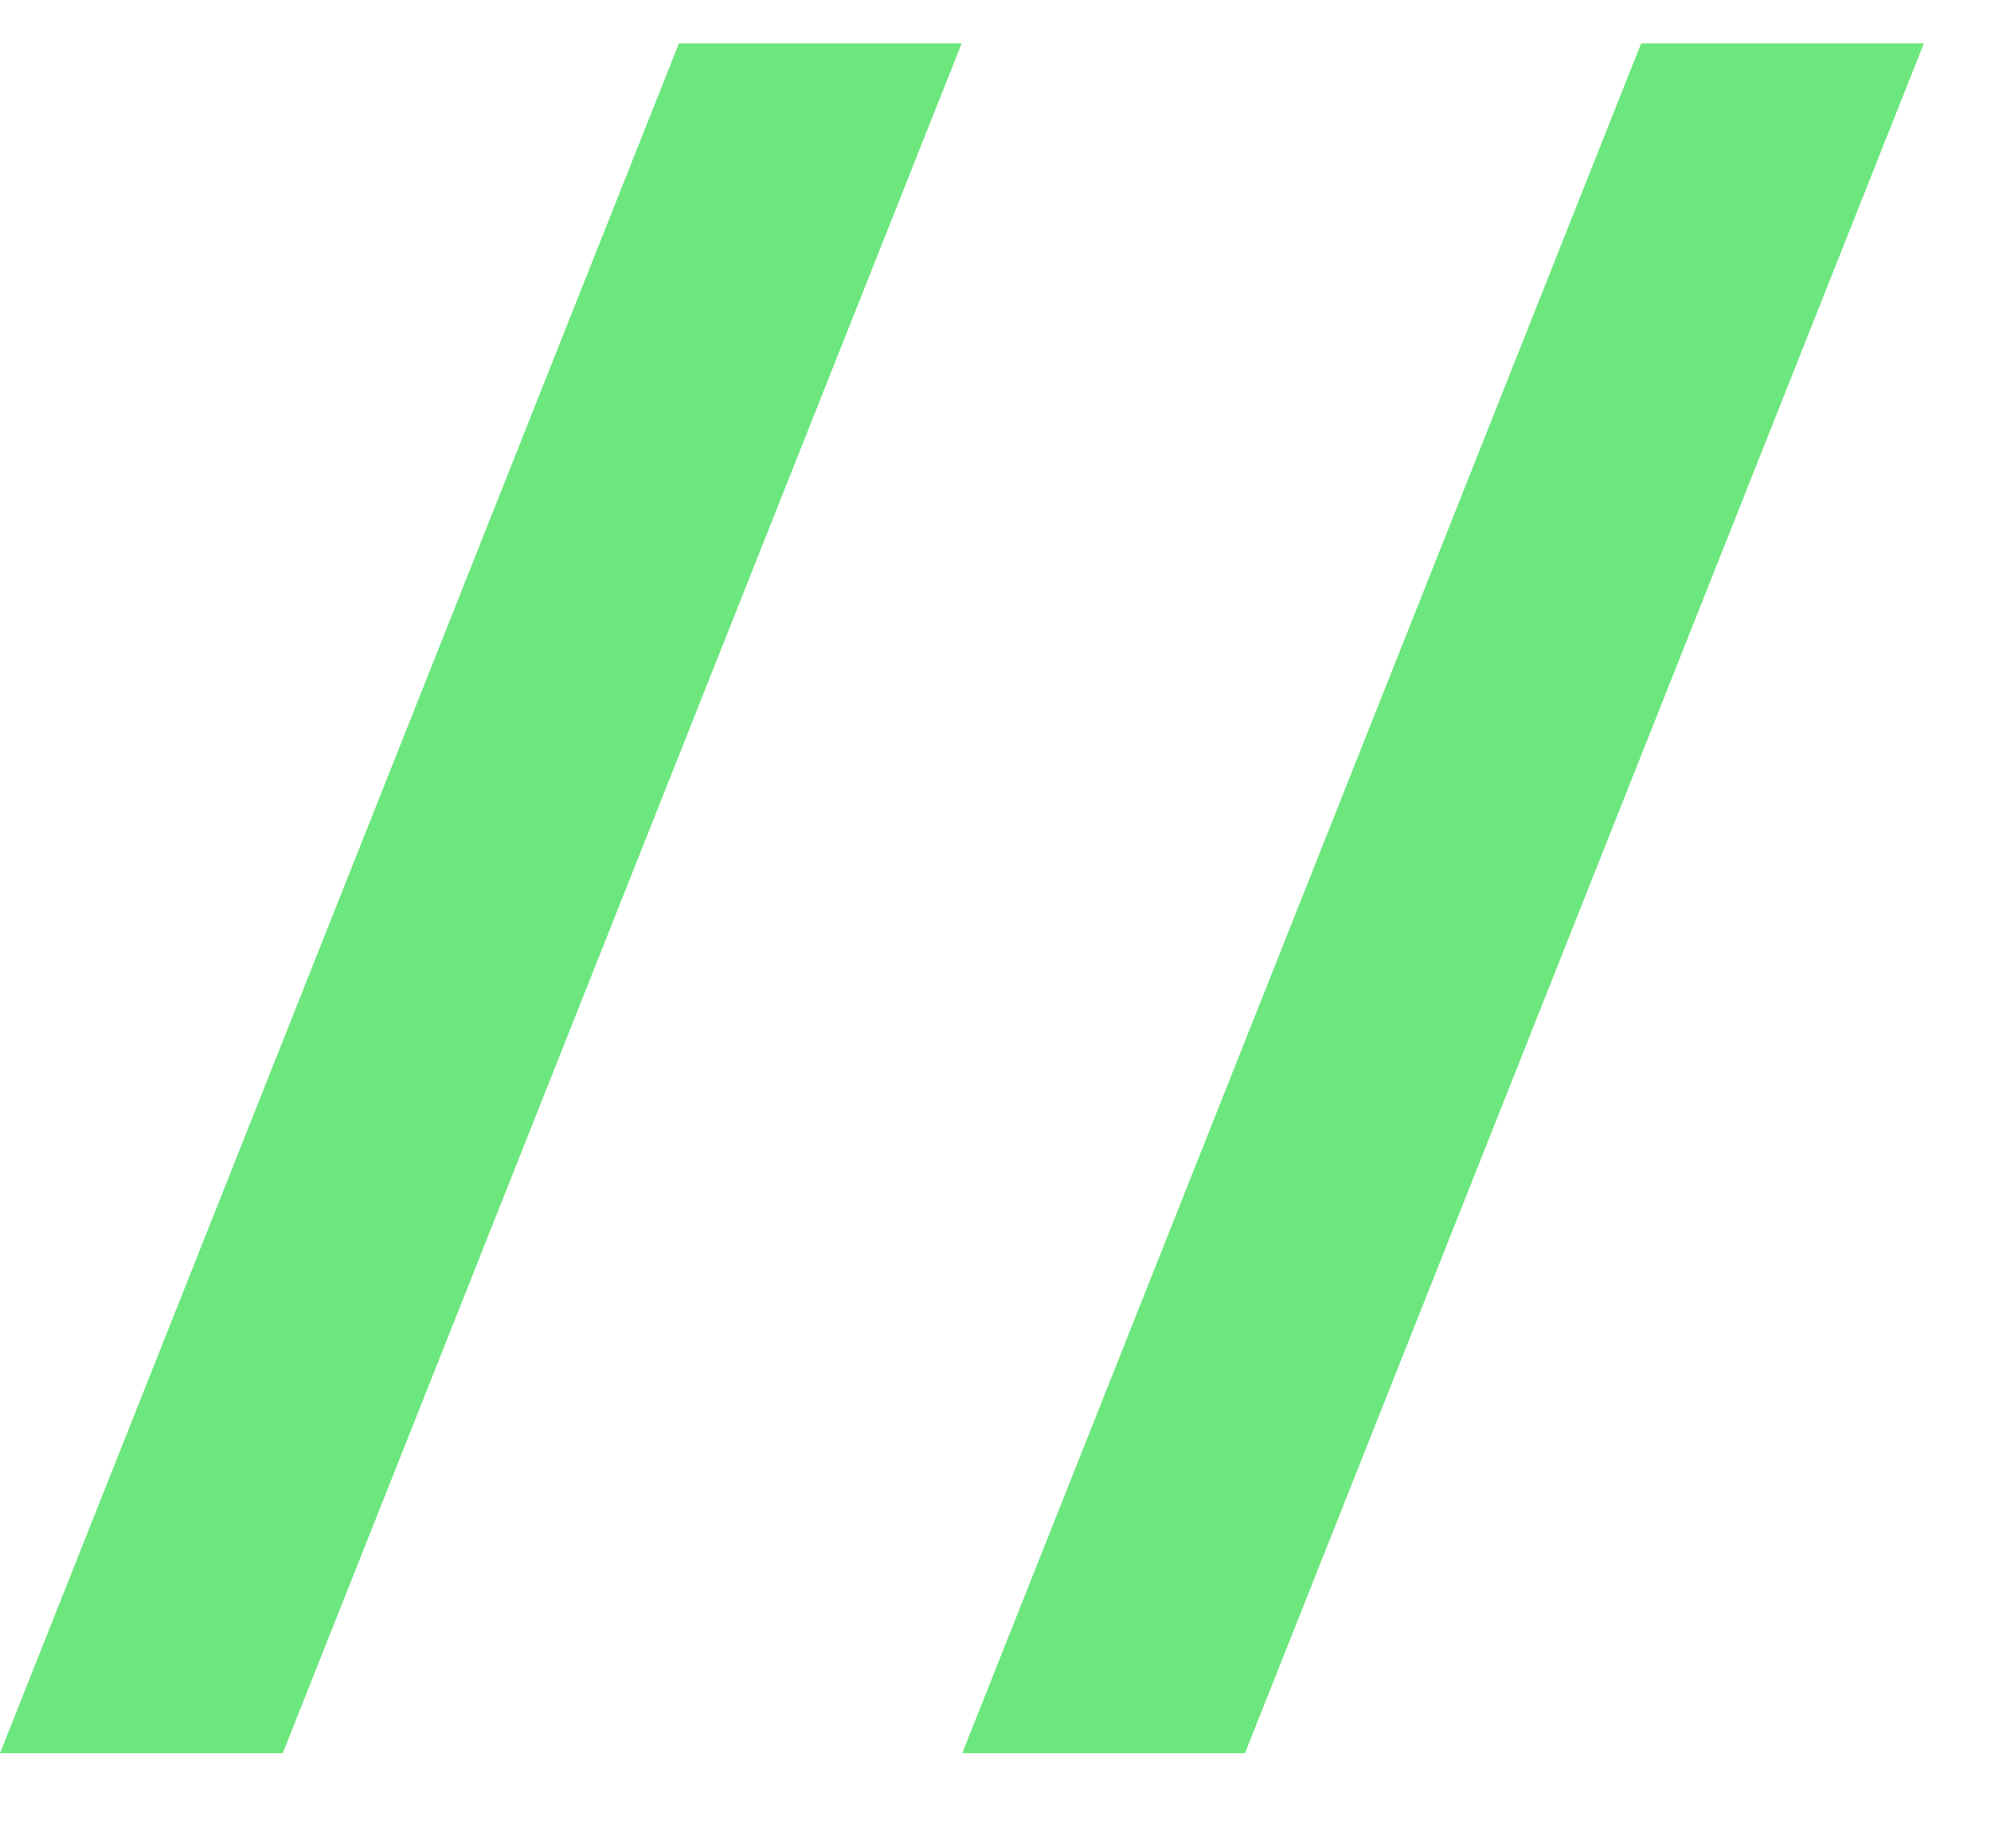 <svg width="14" height="13" viewBox="0 0 14 13" fill="none" xmlns="http://www.w3.org/2000/svg">
<path d="M6.766 12.331L11.54 0.305H13.528L8.754 12.331H6.766Z" fill="#6CE77D"/>
<path d="M0 12.331L4.774 0.305H6.762L1.988 12.331H0Z" fill="#6CE77D"/>
</svg>
